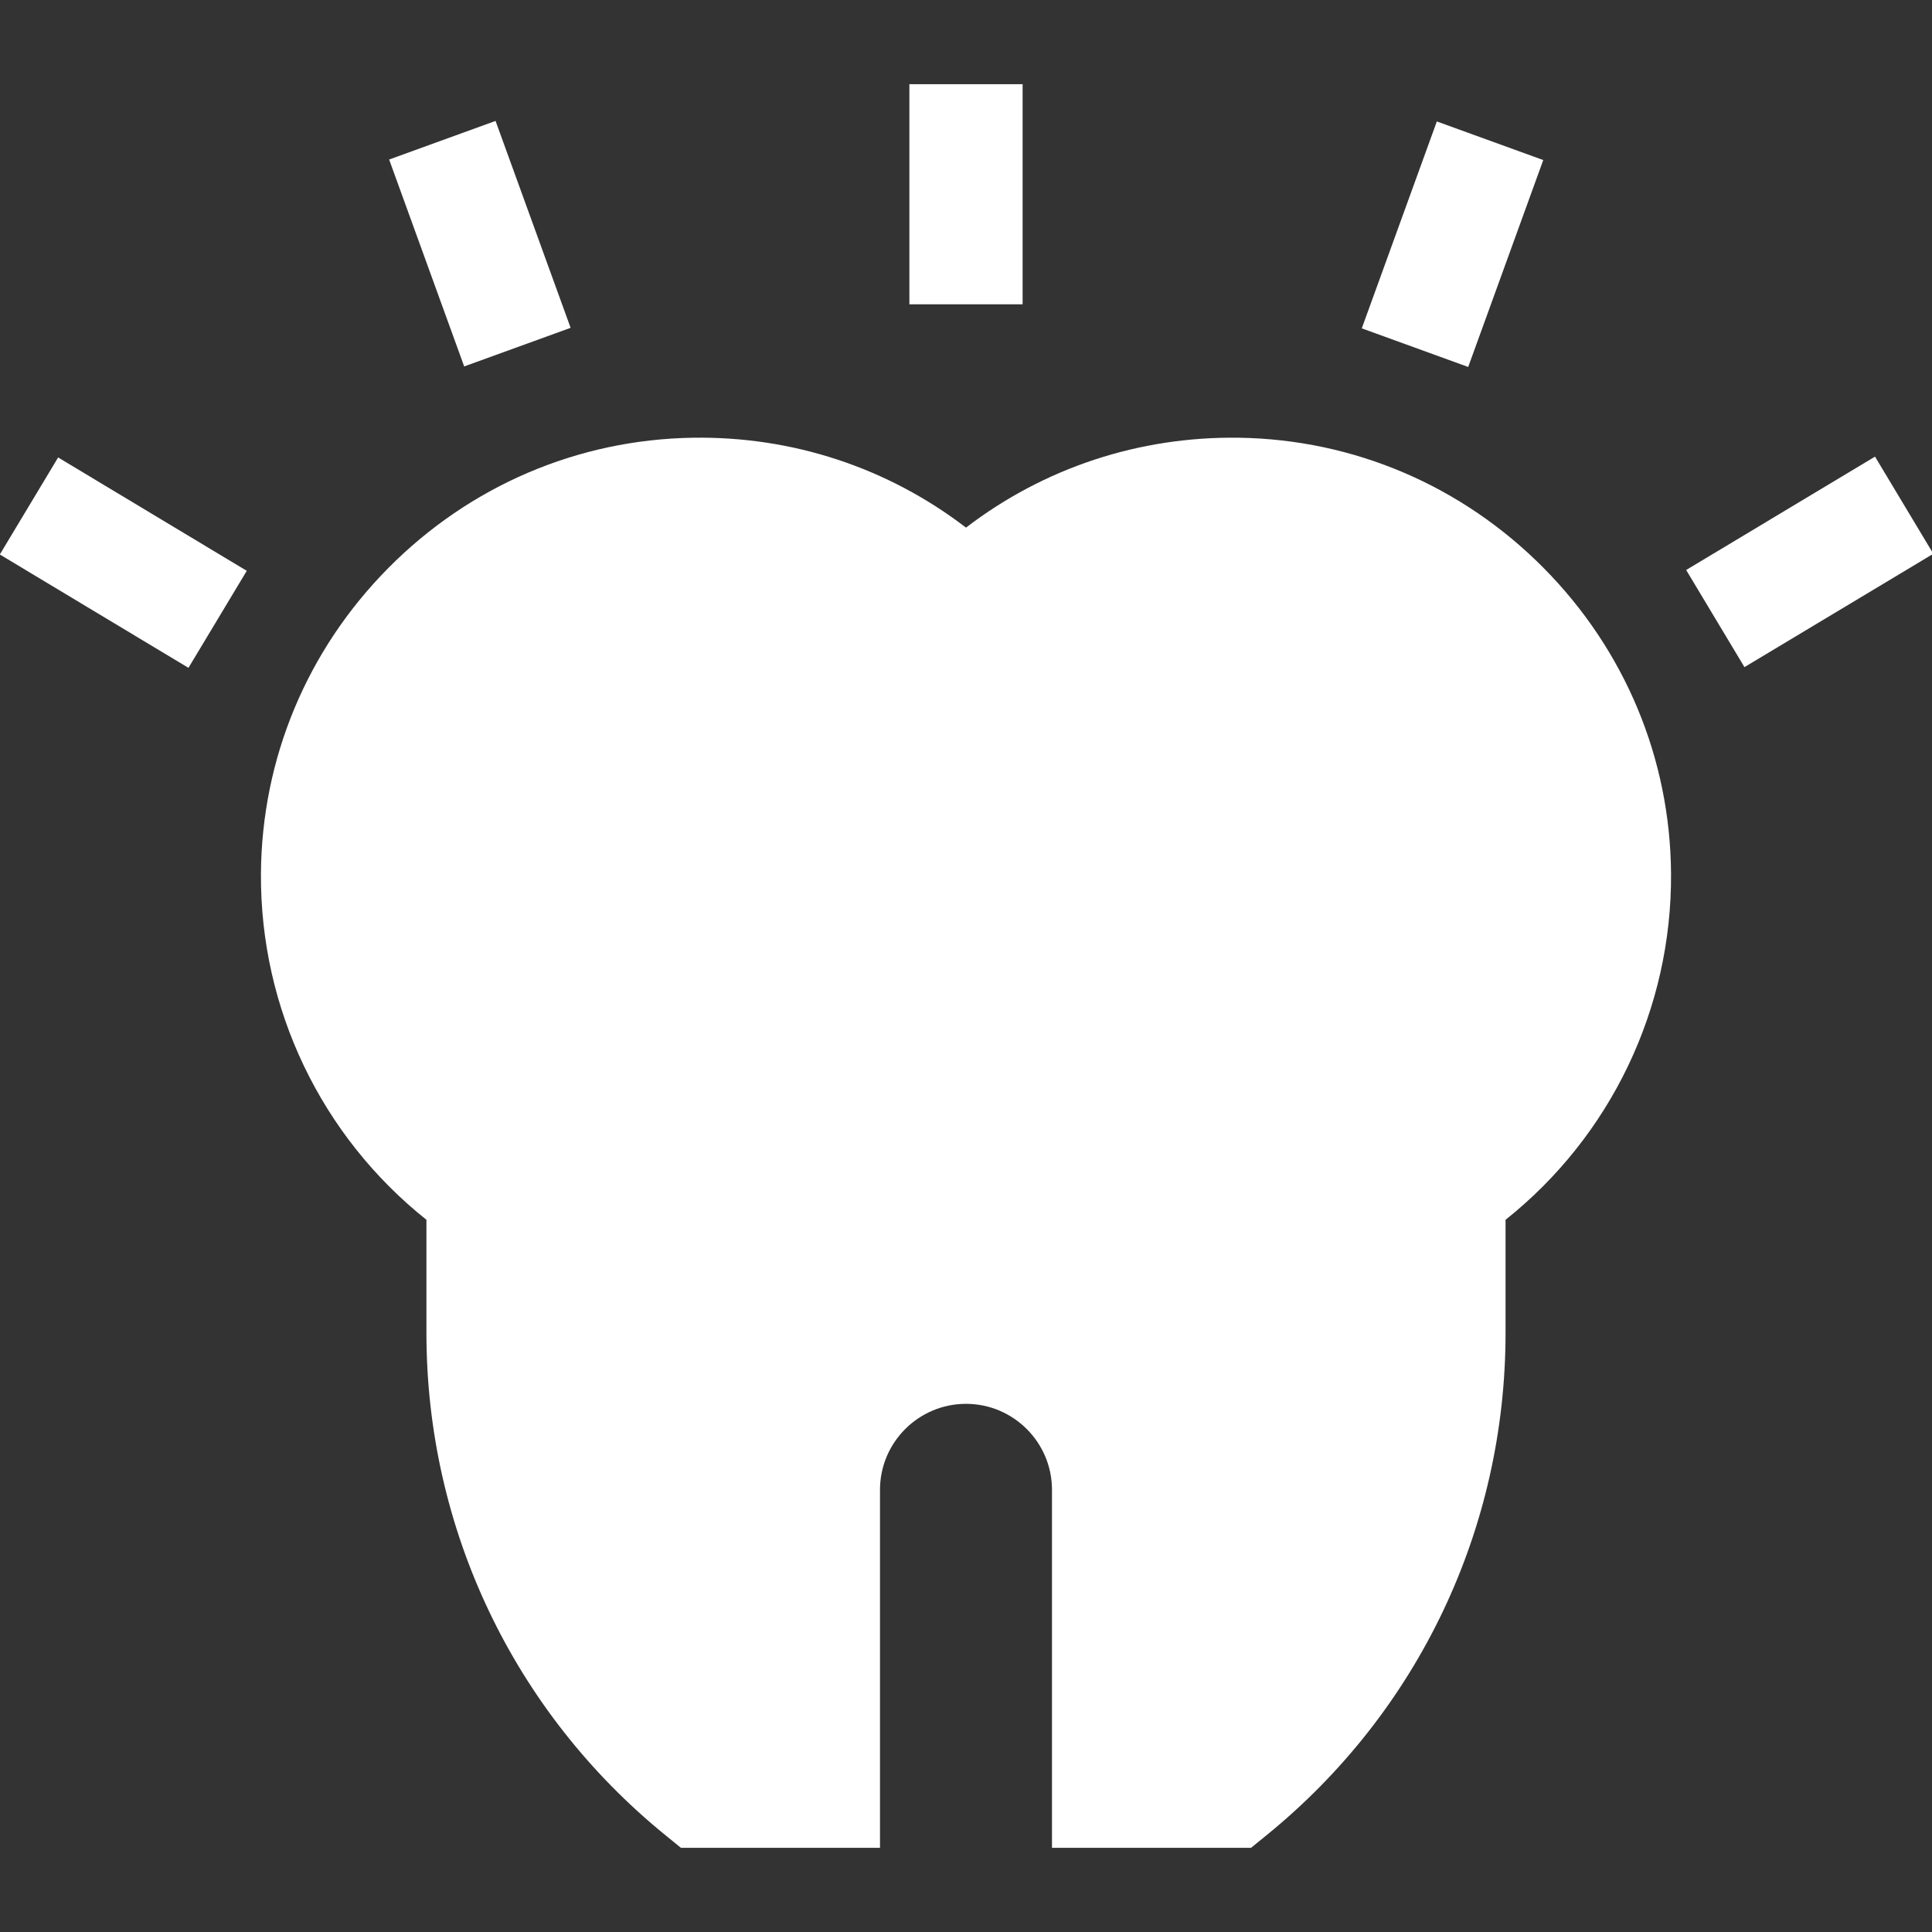 <svg id="Capa_1" fill="#fff" enable-background="new 0 0 511.937 511.937" height="512" viewBox="0 0 511.937 511.937" width="512" xmlns="http://www.w3.org/2000/svg"><rect x="0" y="0" width="511.937" height="511.937" fill="#333333" stroke="none"/><g><path d="m328.356 115.99c-26.461-.396-51.707 7.969-72.388 23.818-20.681-15.851-45.917-24.241-72.388-23.818-30.439.472-59.087 12.726-80.665 34.503-21.575 21.774-33.568 50.532-33.77 80.976-.237 35.85 16.02 69.579 43.85 91.751v29.97c0 51.853 23.071 100.355 63.298 133.073l4.135 3.363h52.752v-94.853c0-12.564 10.222-22.787 22.787-22.787s22.787 10.223 22.787 22.787v94.853h52.752l4.135-3.363c40.227-32.718 63.298-81.221 63.298-133.073v-29.97c27.83-22.172 44.087-55.901 43.85-91.751-.201-30.443-12.194-59.201-33.77-80.976-21.576-21.778-50.224-34.032-80.663-34.503z"/><path d="m240.968 22.311h30v58.324h-30z"/><path d="m355.615 49.622h58.325v30h-58.325z" transform="matrix(.341 -.94 .94 .341 192.931 404.364)"/><path d="m450.051 134.012h58.324v29.999h-58.324z" transform="matrix(.858 -.515 .515 .858 -8.365 267.828)"/><path d="m112.159 35.459h30v58.325h-30z" transform="matrix(.94 -.341 .341 .94 -14.409 47.186)"/><path d="m17.724 119.849h29.999v58.324h-29.999z" transform="matrix(.515 -.857 .857 .515 -111.885 100.393)"/></g></svg>